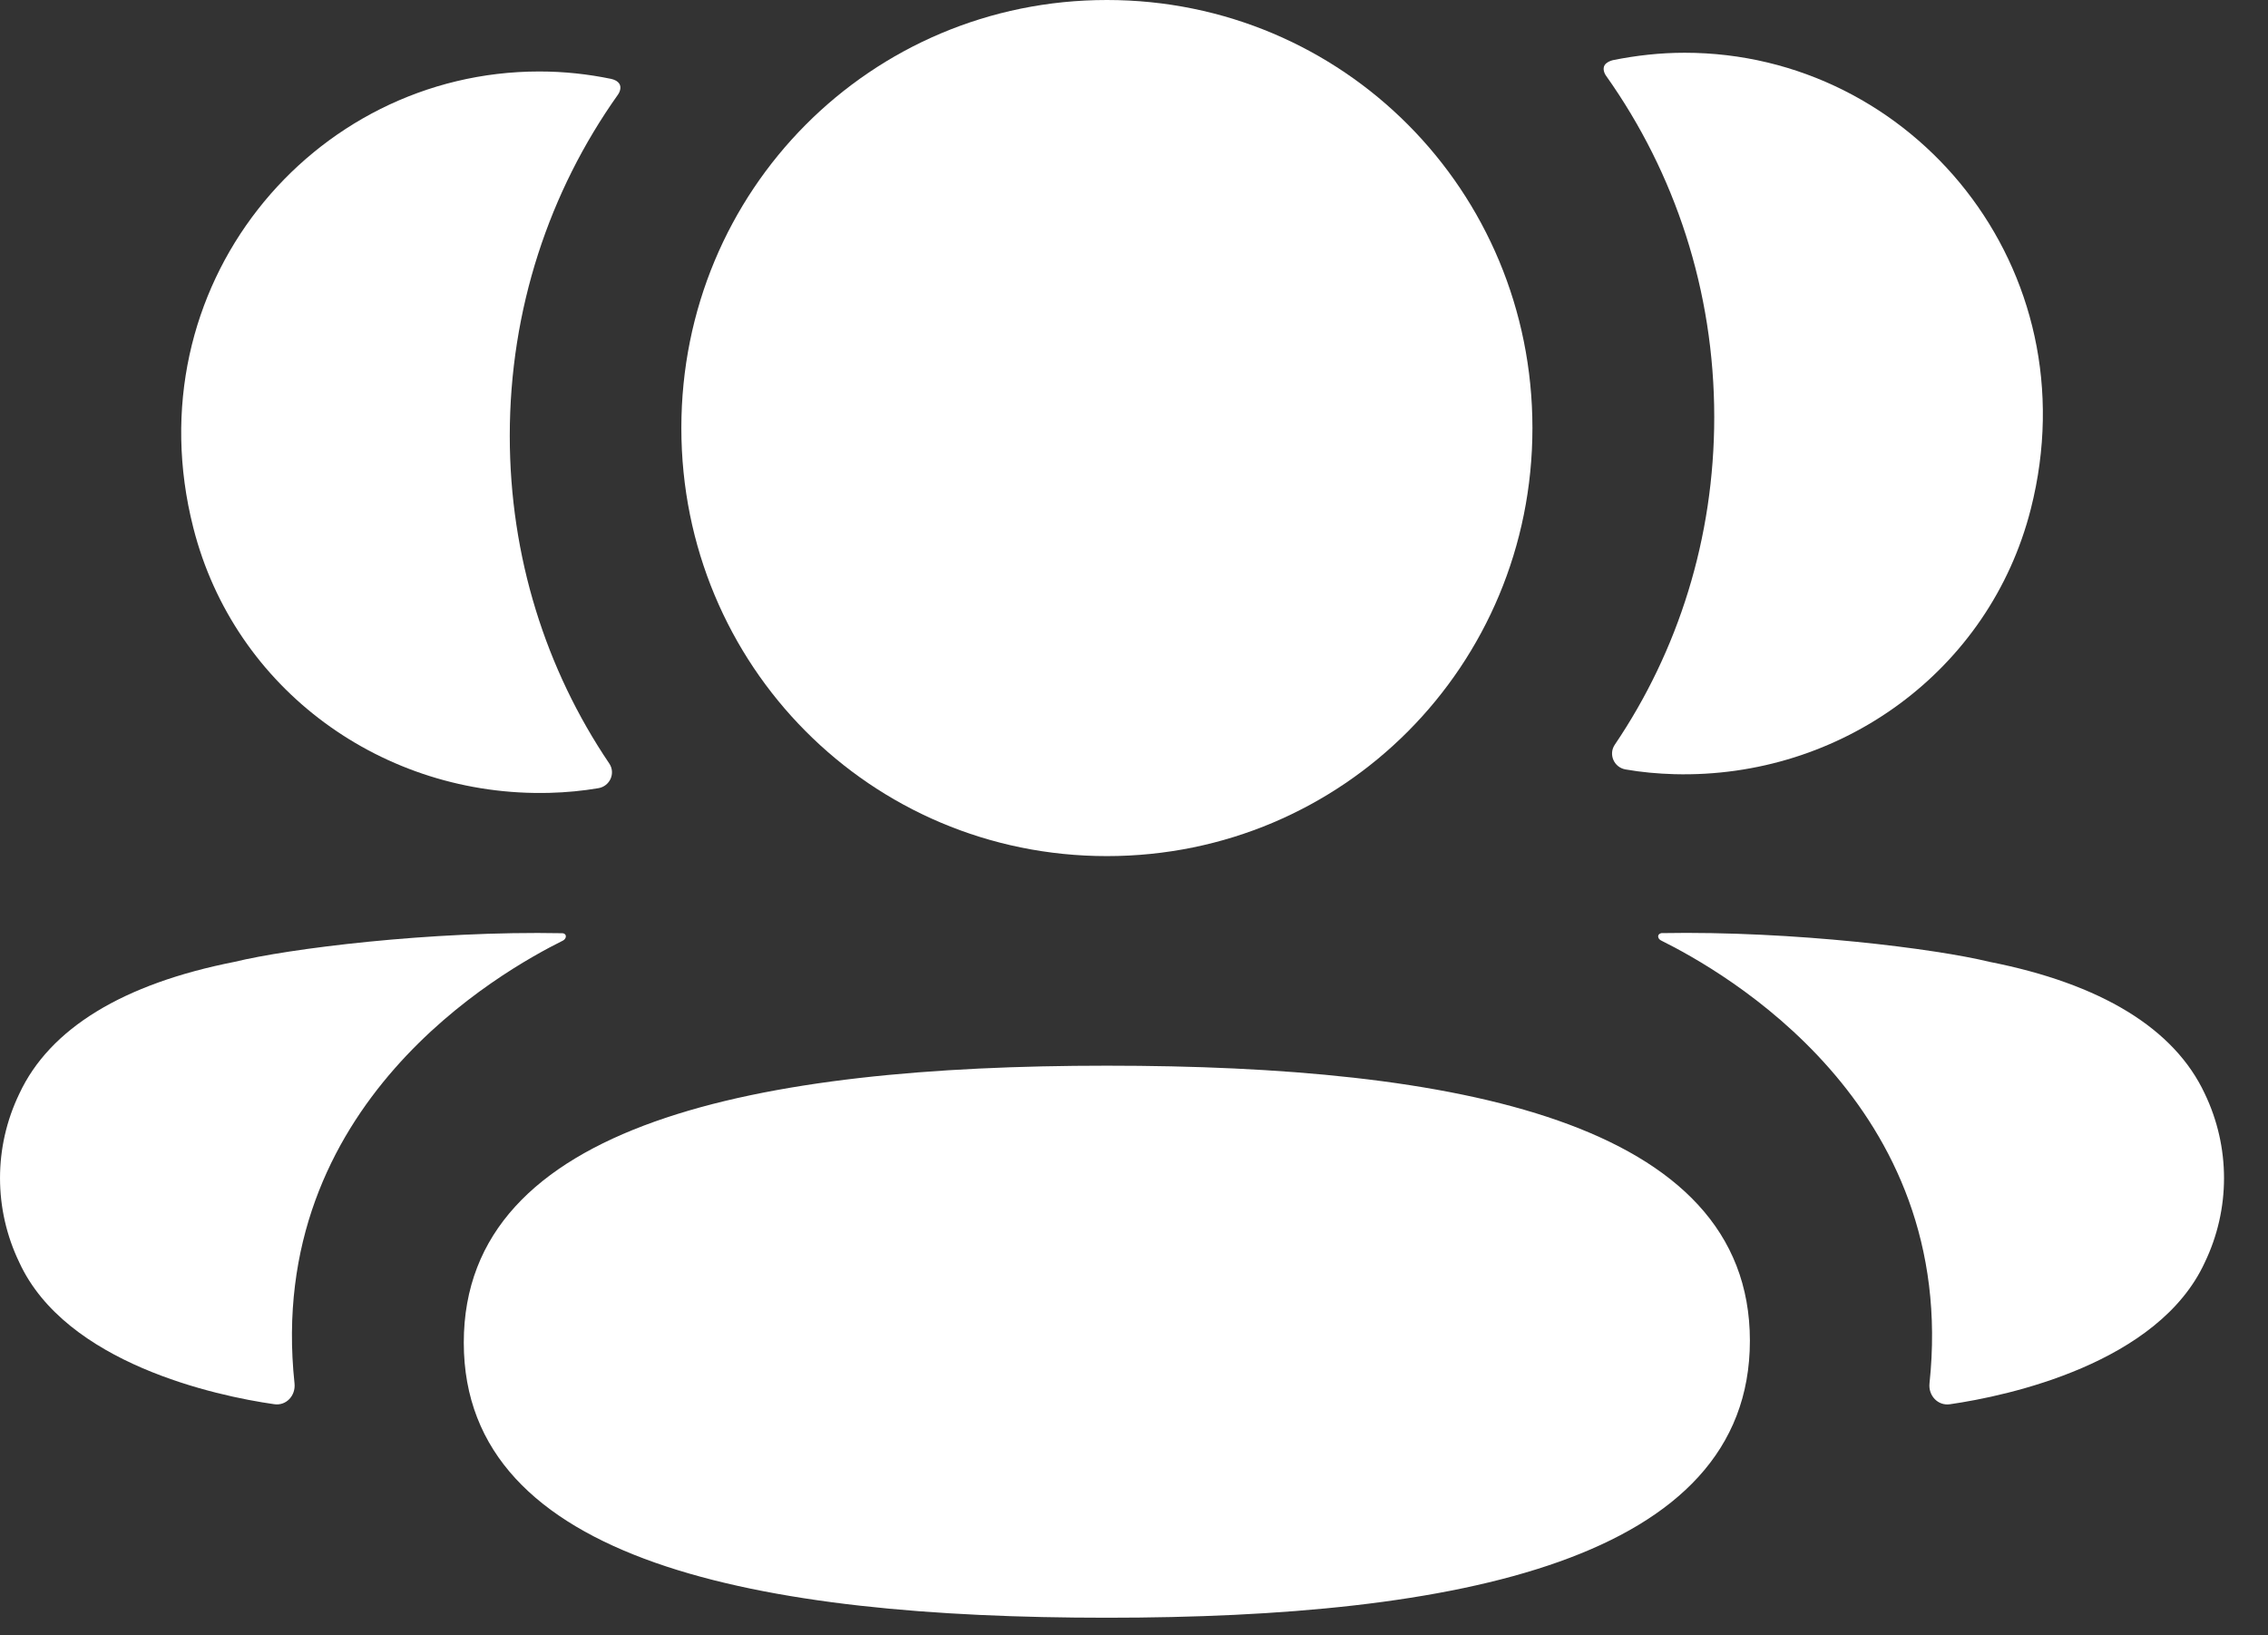 <svg width="43" height="31" viewBox="0 0 43 31" fill="none" xmlns="http://www.w3.org/2000/svg">
<rect x="0" y="0" width="43" height="31" fill="#333333" stroke="none"/>
<path d="M20.985 20.202C14.372 20.202 8.793 21.282 8.793 25.452C8.793 29.624 14.408 30.667 20.985 30.667C27.597 30.667 33.177 29.586 33.177 25.416C33.177 21.244 27.561 20.202 20.985 20.202Z" fill="white"/>
<path d="M20.986 16.229C25.463 16.229 29.054 12.617 29.054 8.114C29.054 3.609 25.463 0 20.986 0C16.508 0 12.918 3.609 12.918 8.114C12.918 12.617 16.508 16.229 20.986 16.229Z" fill="white"/>
<path d="M38.503 9.649C39.661 5.093 36.265 1 31.94 1C31.47 1 31.02 1.052 30.581 1.14C30.523 1.154 30.457 1.183 30.423 1.235C30.383 1.3 30.413 1.388 30.456 1.445C31.755 3.278 32.501 5.51 32.501 7.906C32.501 10.202 31.817 12.342 30.615 14.118C30.492 14.301 30.601 14.548 30.819 14.586C31.121 14.639 31.43 14.667 31.746 14.676C34.895 14.758 37.722 12.72 38.503 9.649Z" fill="white"/>
<path d="M41.801 20.732C41.224 19.497 39.833 18.649 37.717 18.233C36.718 17.988 34.015 17.643 31.5 17.689C31.463 17.695 31.442 17.72 31.439 17.738C31.433 17.762 31.444 17.803 31.494 17.829C32.656 18.407 37.147 20.922 36.582 26.226C36.558 26.456 36.742 26.654 36.97 26.62C38.075 26.461 40.919 25.847 41.801 23.933C42.288 22.921 42.288 21.746 41.801 20.732Z" fill="white"/>
<path d="M11.585 1.495C11.148 1.405 10.696 1.355 10.226 1.355C5.901 1.355 2.505 5.447 3.665 10.004C4.444 13.075 7.271 15.113 10.42 15.03C10.736 15.022 11.046 14.992 11.347 14.941C11.565 14.903 11.675 14.656 11.551 14.473C10.35 12.695 9.665 10.556 9.665 8.261C9.665 5.863 10.413 3.631 11.712 1.8C11.754 1.743 11.784 1.655 11.743 1.589C11.709 1.536 11.646 1.508 11.585 1.495Z" fill="white"/>
<path d="M4.45 18.233C2.334 18.649 0.943 19.496 0.367 20.732C-0.122 21.745 -0.122 22.921 0.367 23.934C1.249 25.846 4.093 26.462 5.198 26.619C5.426 26.654 5.608 26.457 5.584 26.226C5.019 20.924 9.511 18.409 10.674 17.83C10.722 17.803 10.733 17.763 10.727 17.737C10.724 17.72 10.705 17.694 10.667 17.691C8.151 17.642 5.45 17.988 4.45 18.233Z" fill="white"/>
</svg>
